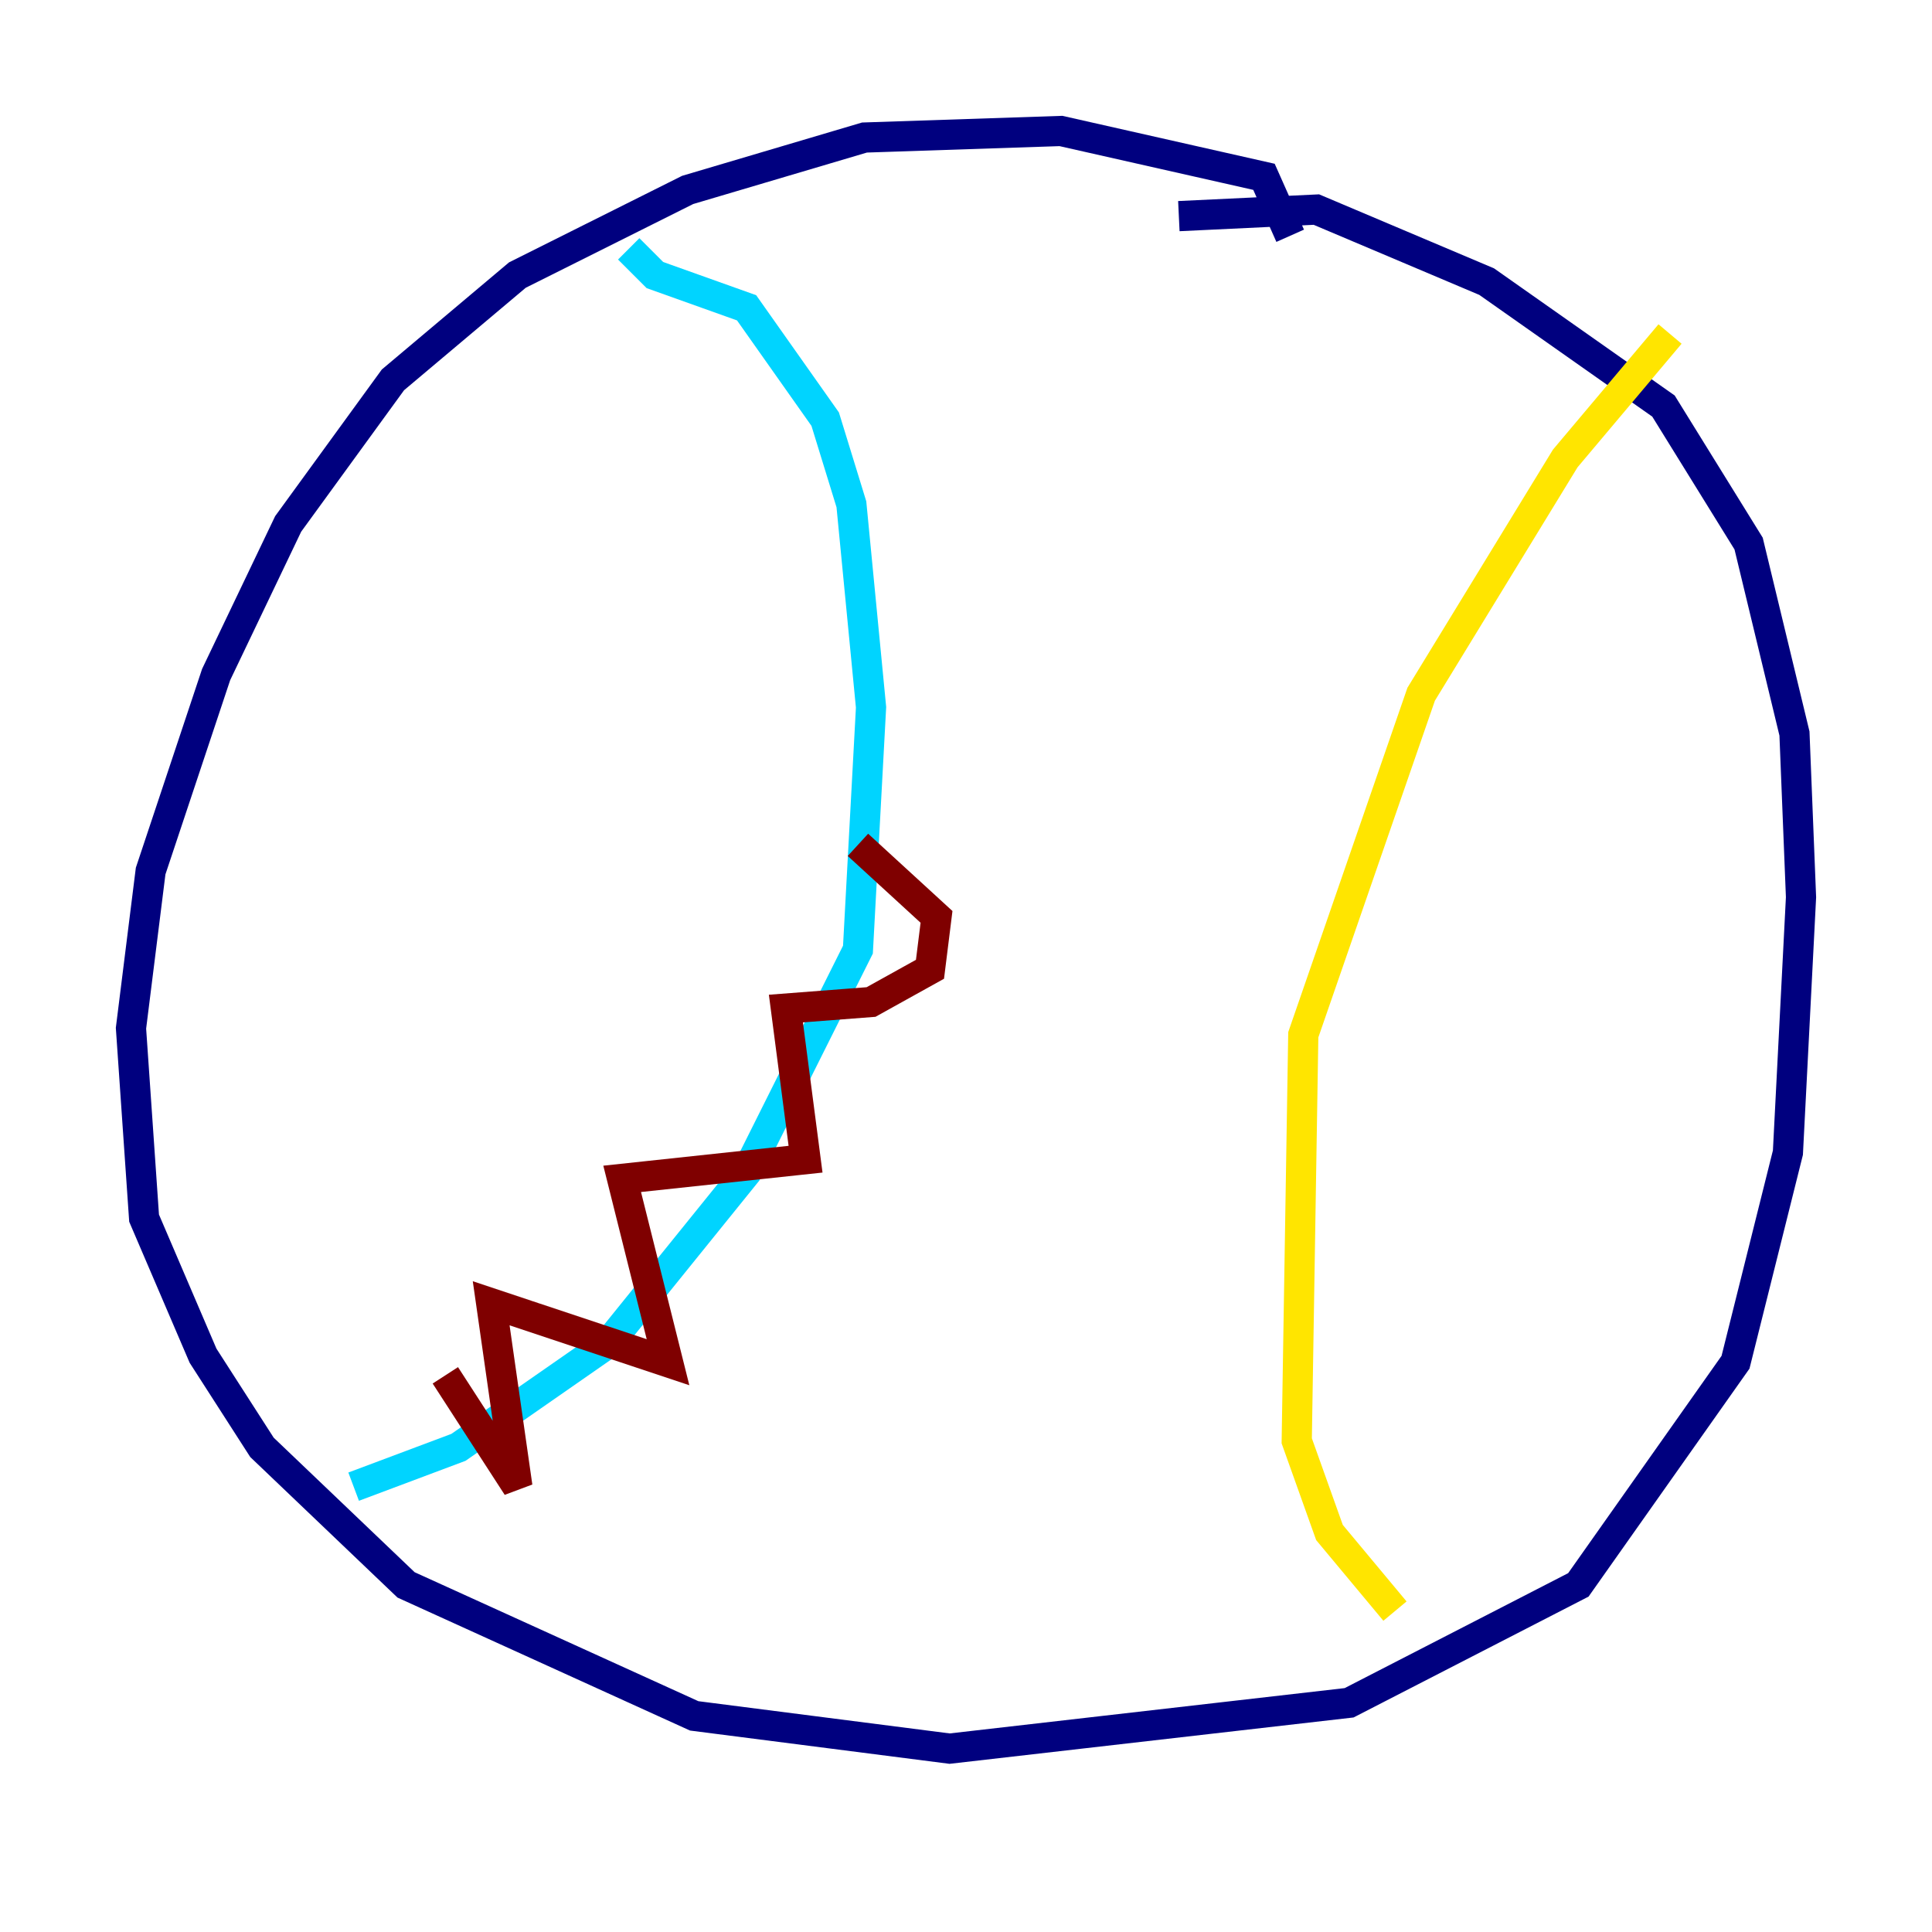 <?xml version="1.0" encoding="utf-8" ?>
<svg baseProfile="tiny" height="128" version="1.2" viewBox="0,0,128,128" width="128" xmlns="http://www.w3.org/2000/svg" xmlns:ev="http://www.w3.org/2001/xml-events" xmlns:xlink="http://www.w3.org/1999/xlink"><defs /><polyline fill="none" points="85.478,15.62 83.742,11.715 70.291,8.678 57.275,9.112 45.559,12.583 34.278,18.224 26.034,25.166 19.091,34.712 14.319,44.691 9.98,57.709 8.678,68.122 9.546,80.705 13.451,89.817 17.356,95.891 26.902,105.003 45.993,113.681 62.915,115.851 89.383,112.814 104.57,105.003 114.983,90.251 118.454,76.366 119.322,59.444 118.888,48.597 115.851,36.014 110.21,26.902 98.495,18.658 87.214,13.885 78.102,14.319" stroke="#00007f" stroke-width="2" /><polyline fill="none" points="41.654,16.488 43.39,18.224 49.464,20.393 54.671,27.77 56.407,33.41 57.709,46.861 56.841,62.915 49.464,77.668 40.352,88.949 30.373,95.891 23.43,98.495" stroke="#00d4ff" stroke-width="2" /><polyline fill="none" points="110.644,22.129 103.702,30.373 94.156,45.993 86.346,68.556 85.912,95.458 88.081,101.532 92.42,106.739" stroke="#ffe500" stroke-width="2" /><polyline fill="none" points="29.505,91.119 34.278,98.495 32.542,86.346 44.258,90.251 41.22,78.102 53.37,76.8 52.068,66.82 57.709,66.386 61.614,64.217 62.047,60.746 56.841,55.973" stroke="#7f0000" stroke-width="2" /></svg>